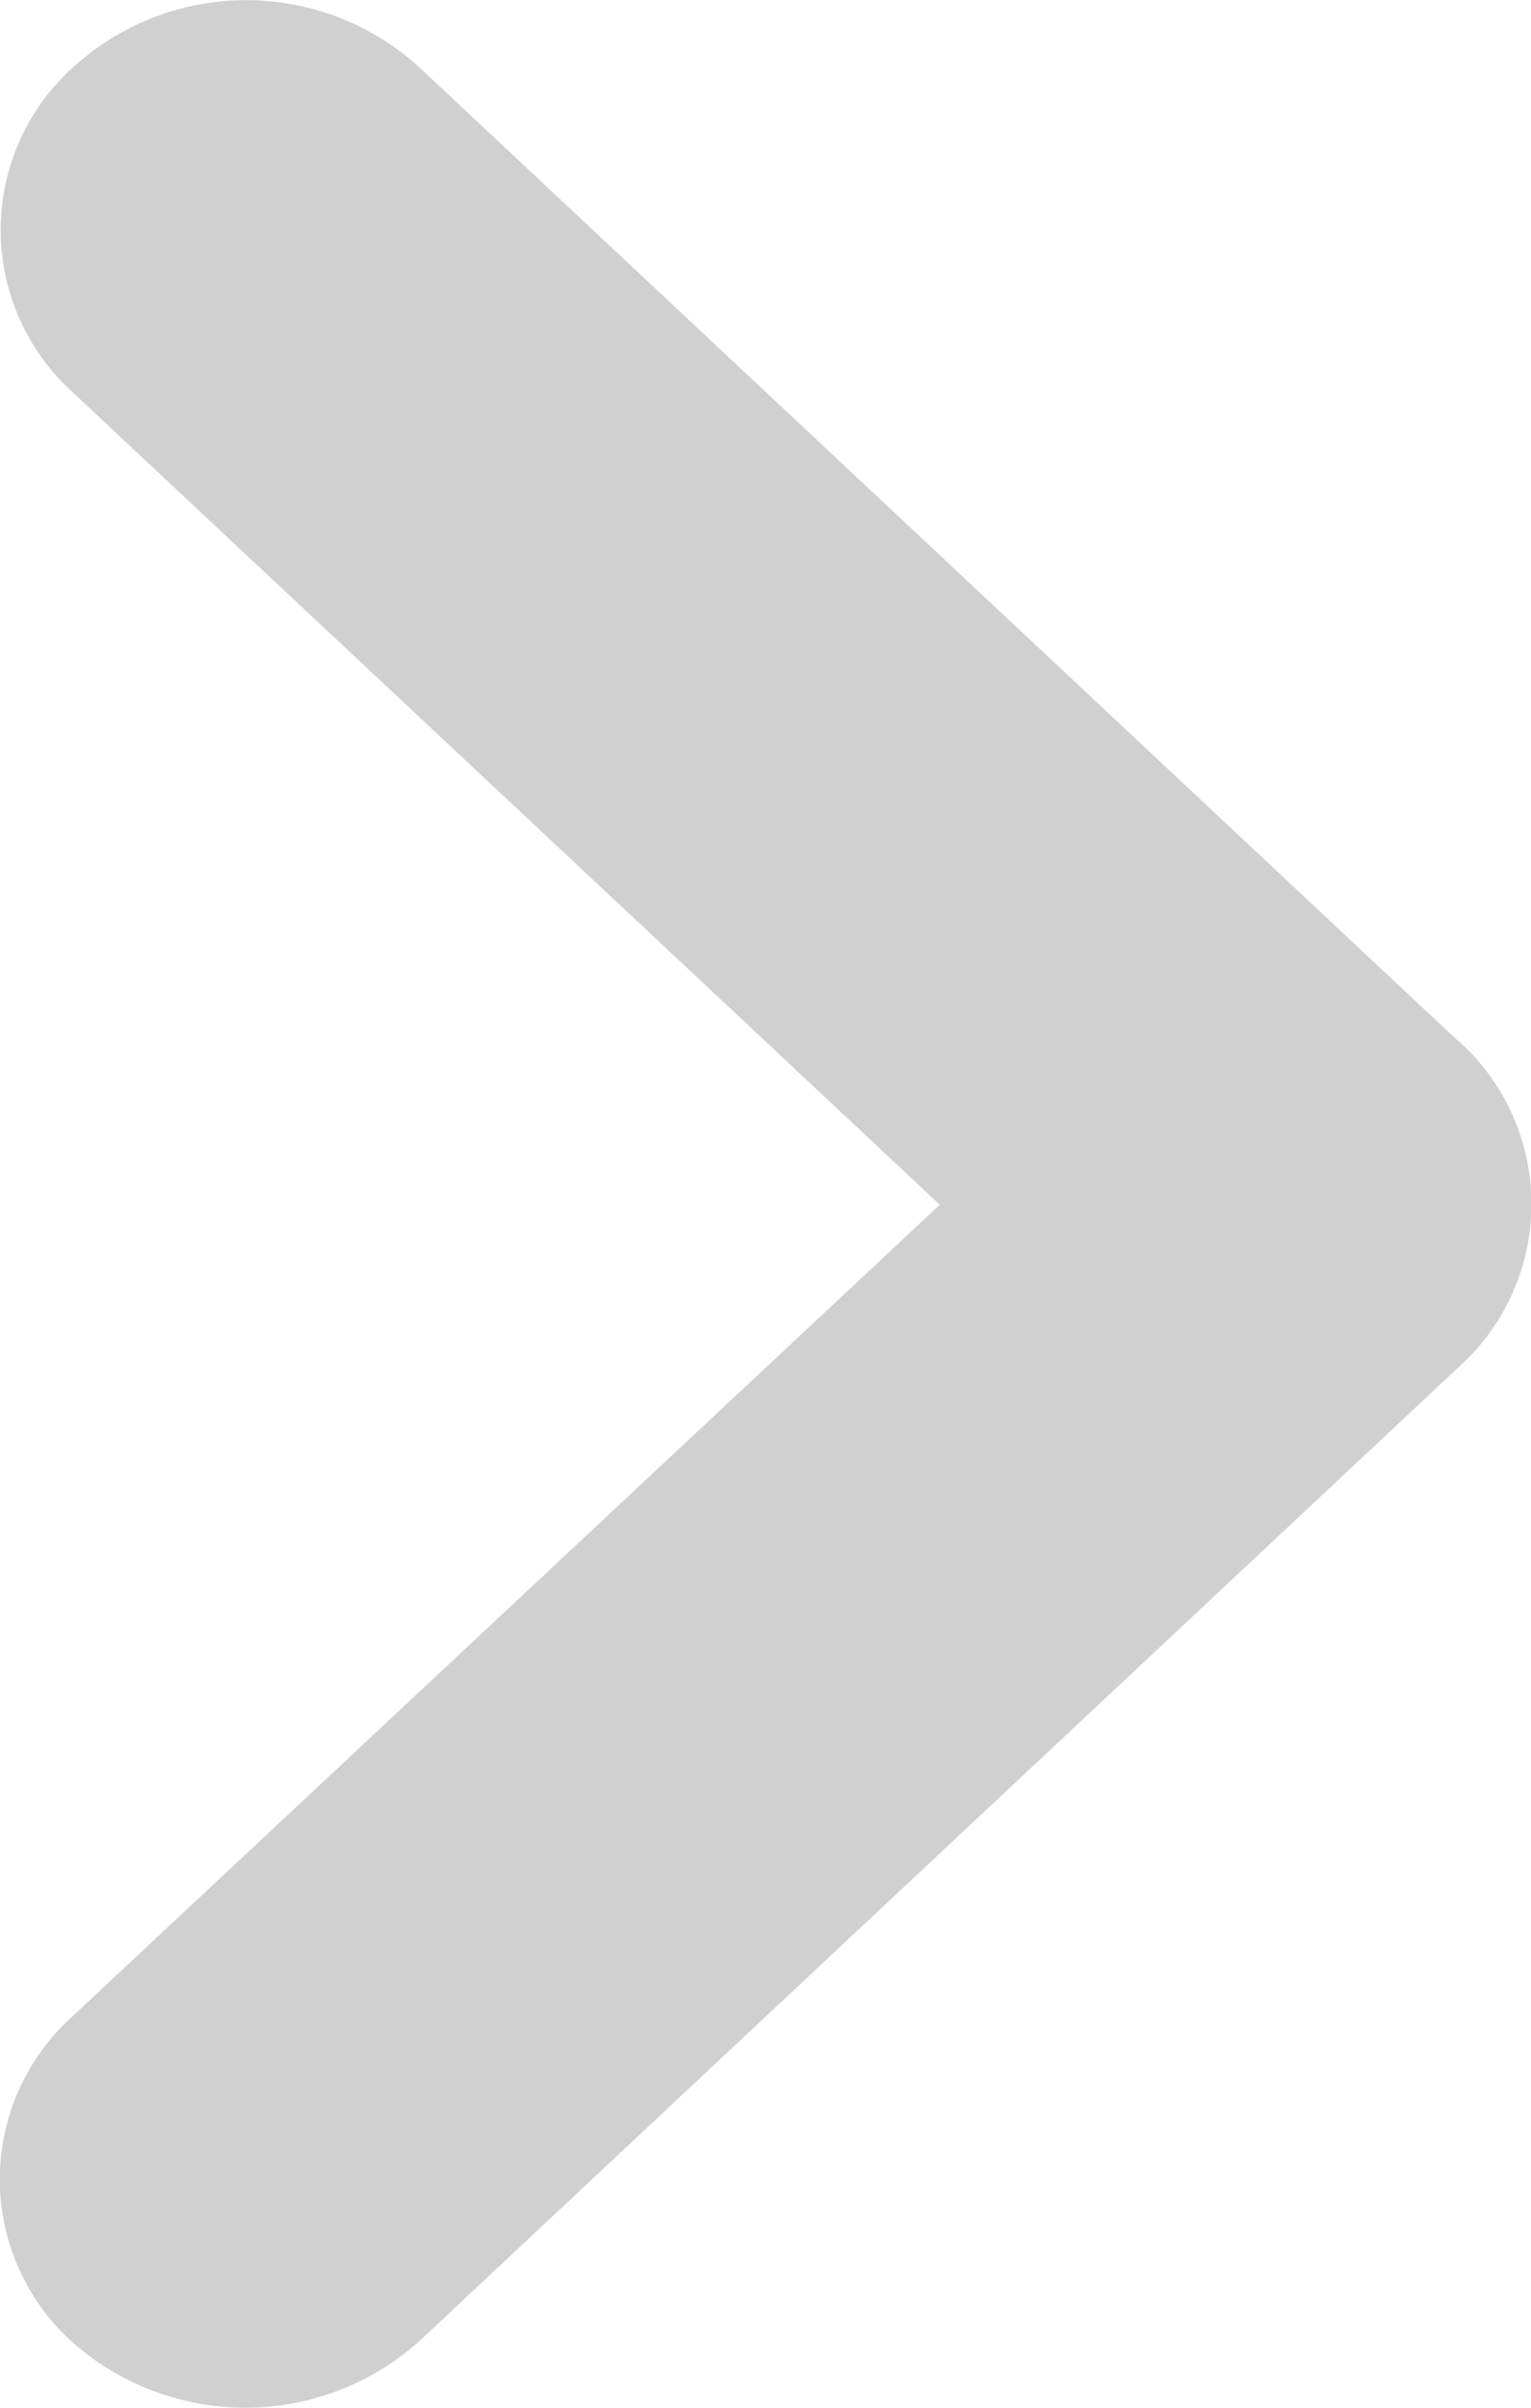 <svg xmlns="http://www.w3.org/2000/svg" width="7" height="11" viewBox="0 0 7 11"><defs><style>.a{fill:#d0d0d0;}</style></defs><path class="a" d="M15.548,11.512,10.8,7.065a1.175,1.175,0,0,0-1.591,0,1,1,0,0,0,0,1.479l3.967,3.714L9.205,15.971a1,1,0,0,0,0,1.479,1.193,1.193,0,0,0,1.591,0L15.548,13a1,1,0,0,0,0-1.49Z" transform="translate(-8.879 -6.754)"/></svg>